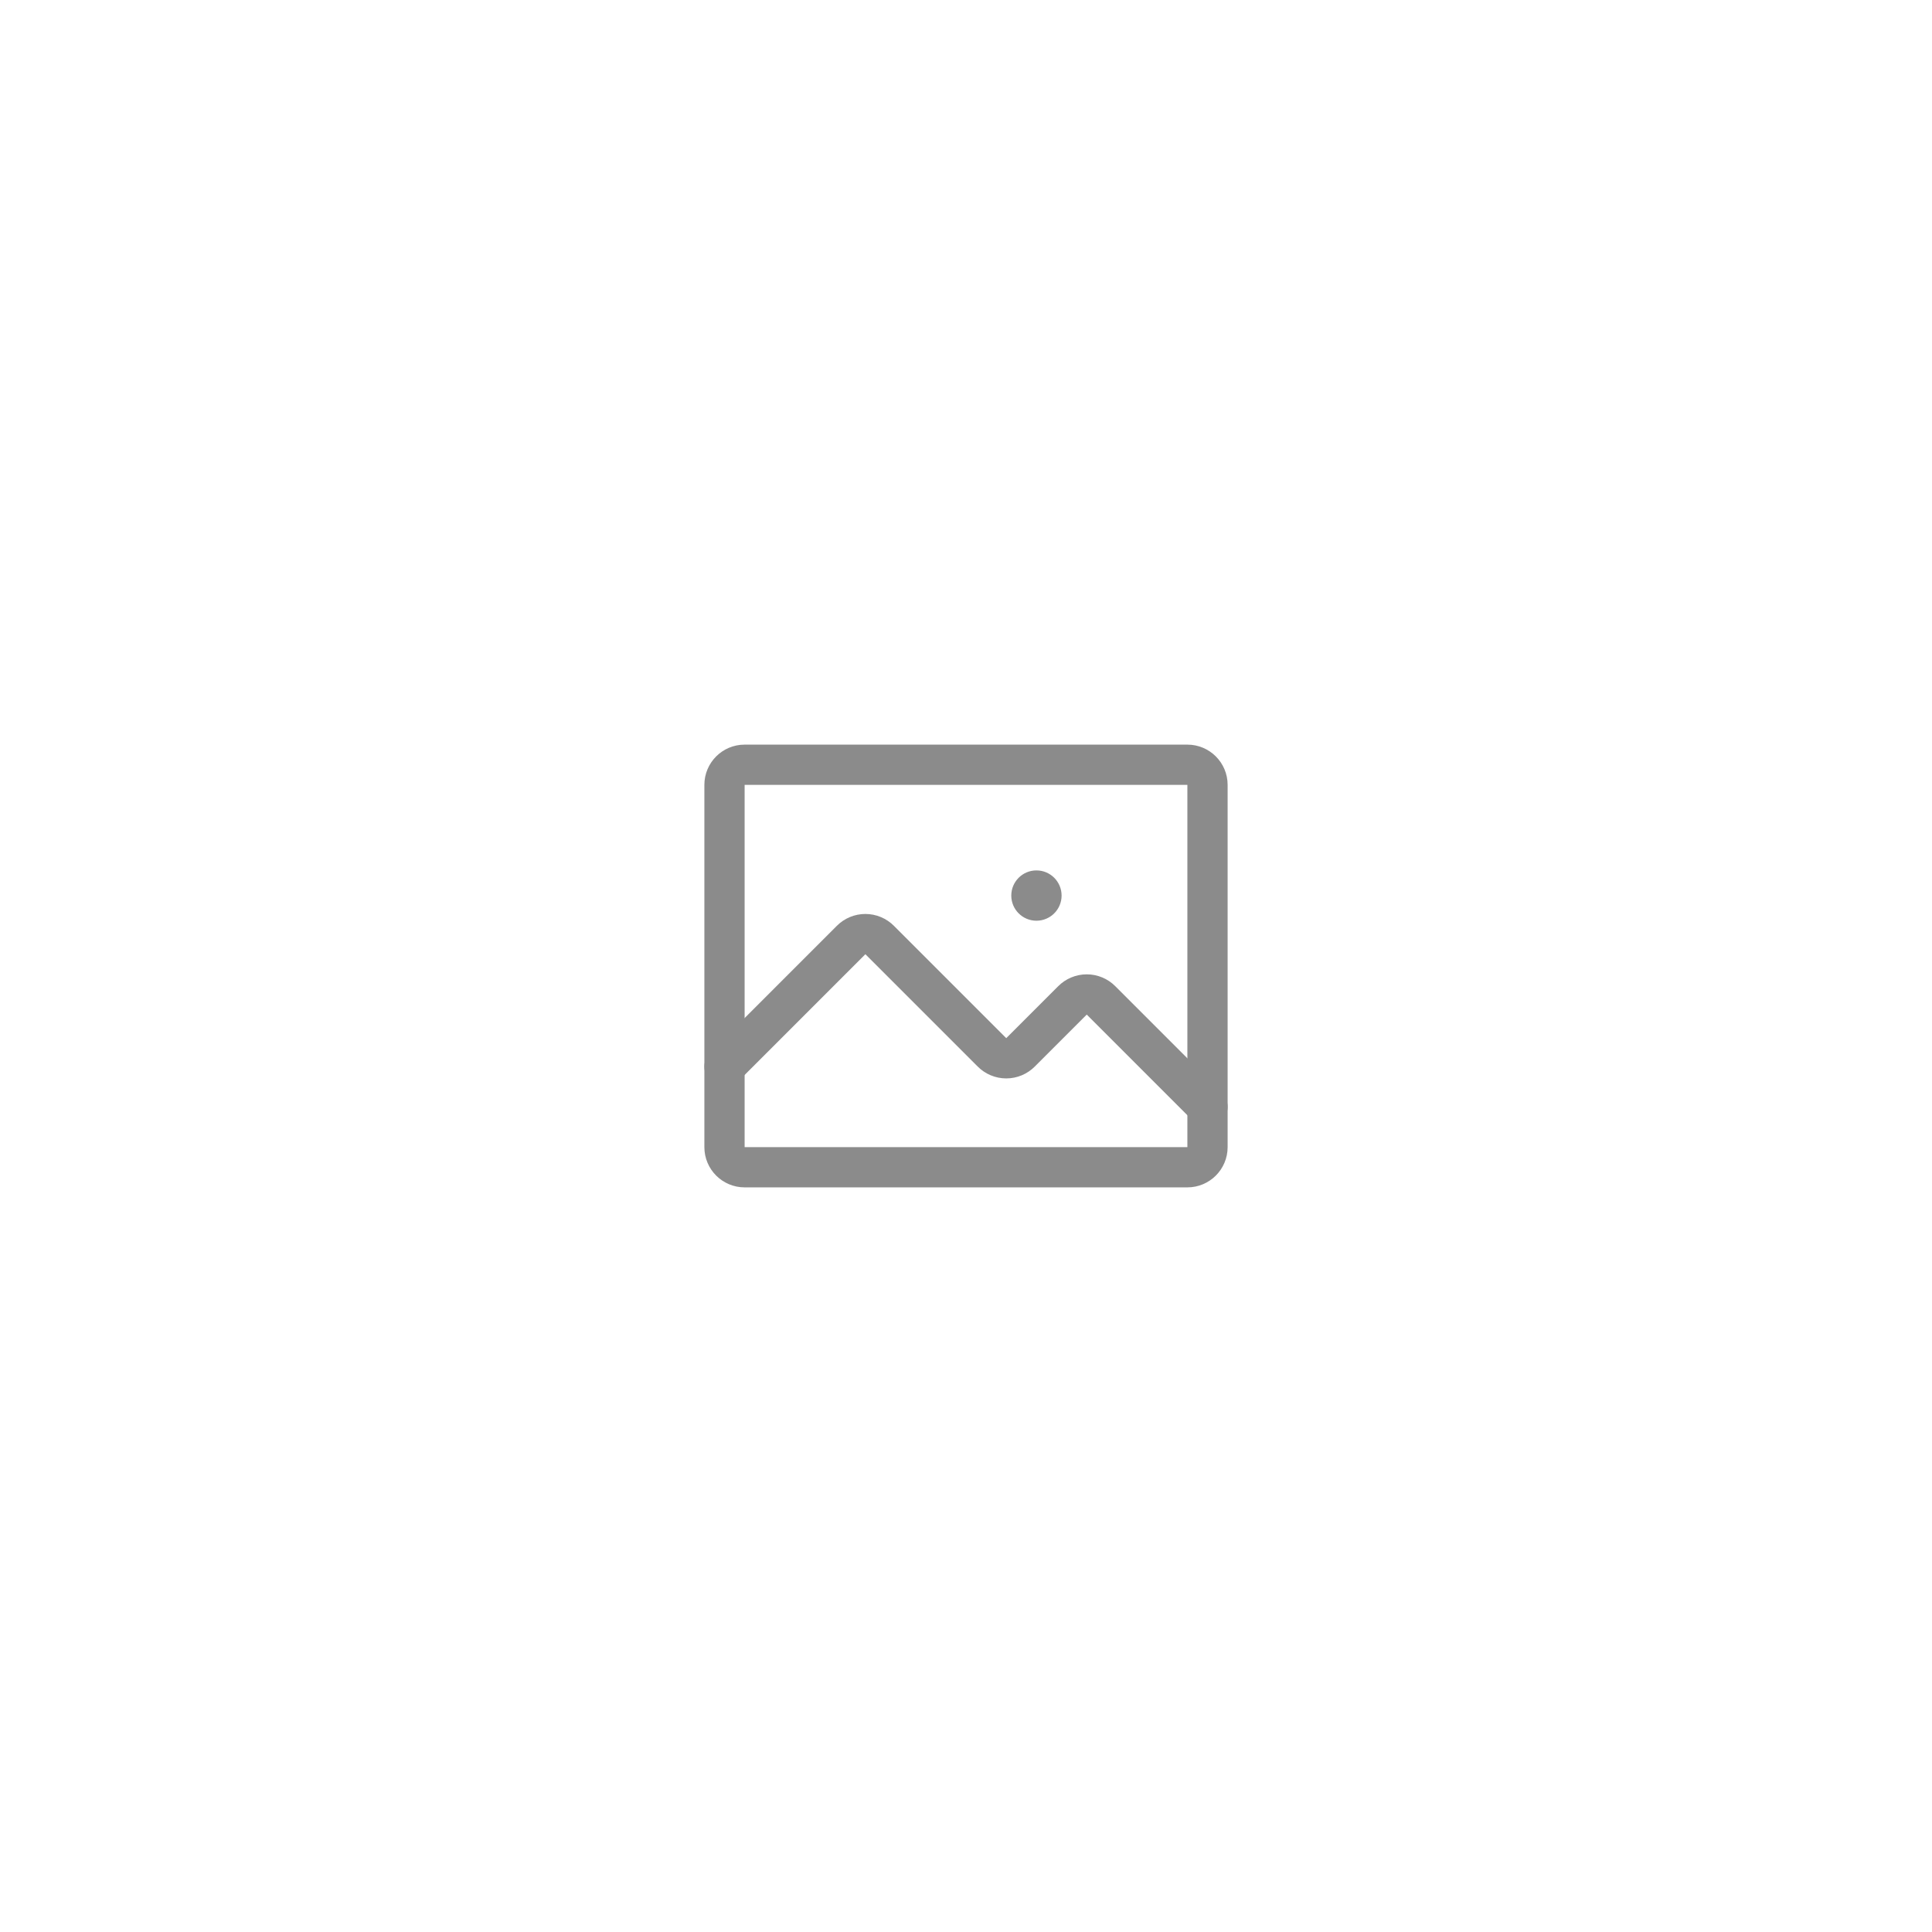 <svg width="1000" height="1000" viewBox="0 0 1000 1000" fill="none" xmlns="http://www.w3.org/2000/svg">
<rect width="1000" height="1000" fill="white"/>
<path fill-rule="evenodd" clip-rule="evenodd" d="M364.583 406.25C364.583 394.744 373.911 385.417 385.417 385.417H614.584C626.089 385.417 635.417 394.744 635.417 406.25V593.75C635.417 605.256 626.089 614.584 614.584 614.584H385.417C373.911 614.584 364.583 605.256 364.583 593.75V406.25ZM614.584 406.25H385.417V593.75H614.584V406.25Z" fill="#8B8B8B"/>
<path fill-rule="evenodd" clip-rule="evenodd" d="M439.871 474.681C442.419 473.614 445.154 473.064 447.917 473.064C450.68 473.064 453.415 473.614 455.963 474.681C458.497 475.742 460.796 477.294 462.728 479.246L520.834 537.352L520.889 537.296L547.69 510.496C549.621 508.543 551.92 506.992 554.454 505.931C557.002 504.864 559.737 504.314 562.5 504.314C565.263 504.314 567.998 504.864 570.546 505.931C573.08 506.992 575.379 508.543 577.311 510.496C577.322 510.507 577.333 510.518 577.344 510.53L632.366 565.551C636.434 569.619 636.434 576.215 632.366 580.283C628.298 584.35 621.702 584.35 617.634 580.283L562.5 525.148L562.444 525.205L535.644 552.004C533.712 553.957 531.413 555.508 528.88 556.569C526.331 557.636 523.596 558.186 520.834 558.186C518.071 558.186 515.336 557.636 512.787 556.569C510.254 555.508 507.955 553.957 506.023 552.004L447.917 493.898L447.861 493.955L382.366 559.449C378.298 563.517 371.702 563.517 367.634 559.449C363.567 555.381 363.567 548.786 367.634 544.718L433.106 479.246C435.038 477.294 437.337 475.742 439.871 474.681Z" fill="#8B8B8B"/>
<path d="M536.458 476.563C543.65 476.563 549.479 470.733 549.479 463.542C549.479 456.351 543.65 450.521 536.458 450.521C529.267 450.521 523.438 456.351 523.438 463.542C523.438 470.733 529.267 476.563 536.458 476.563Z" fill="#8B8B8B"/>
</svg>
